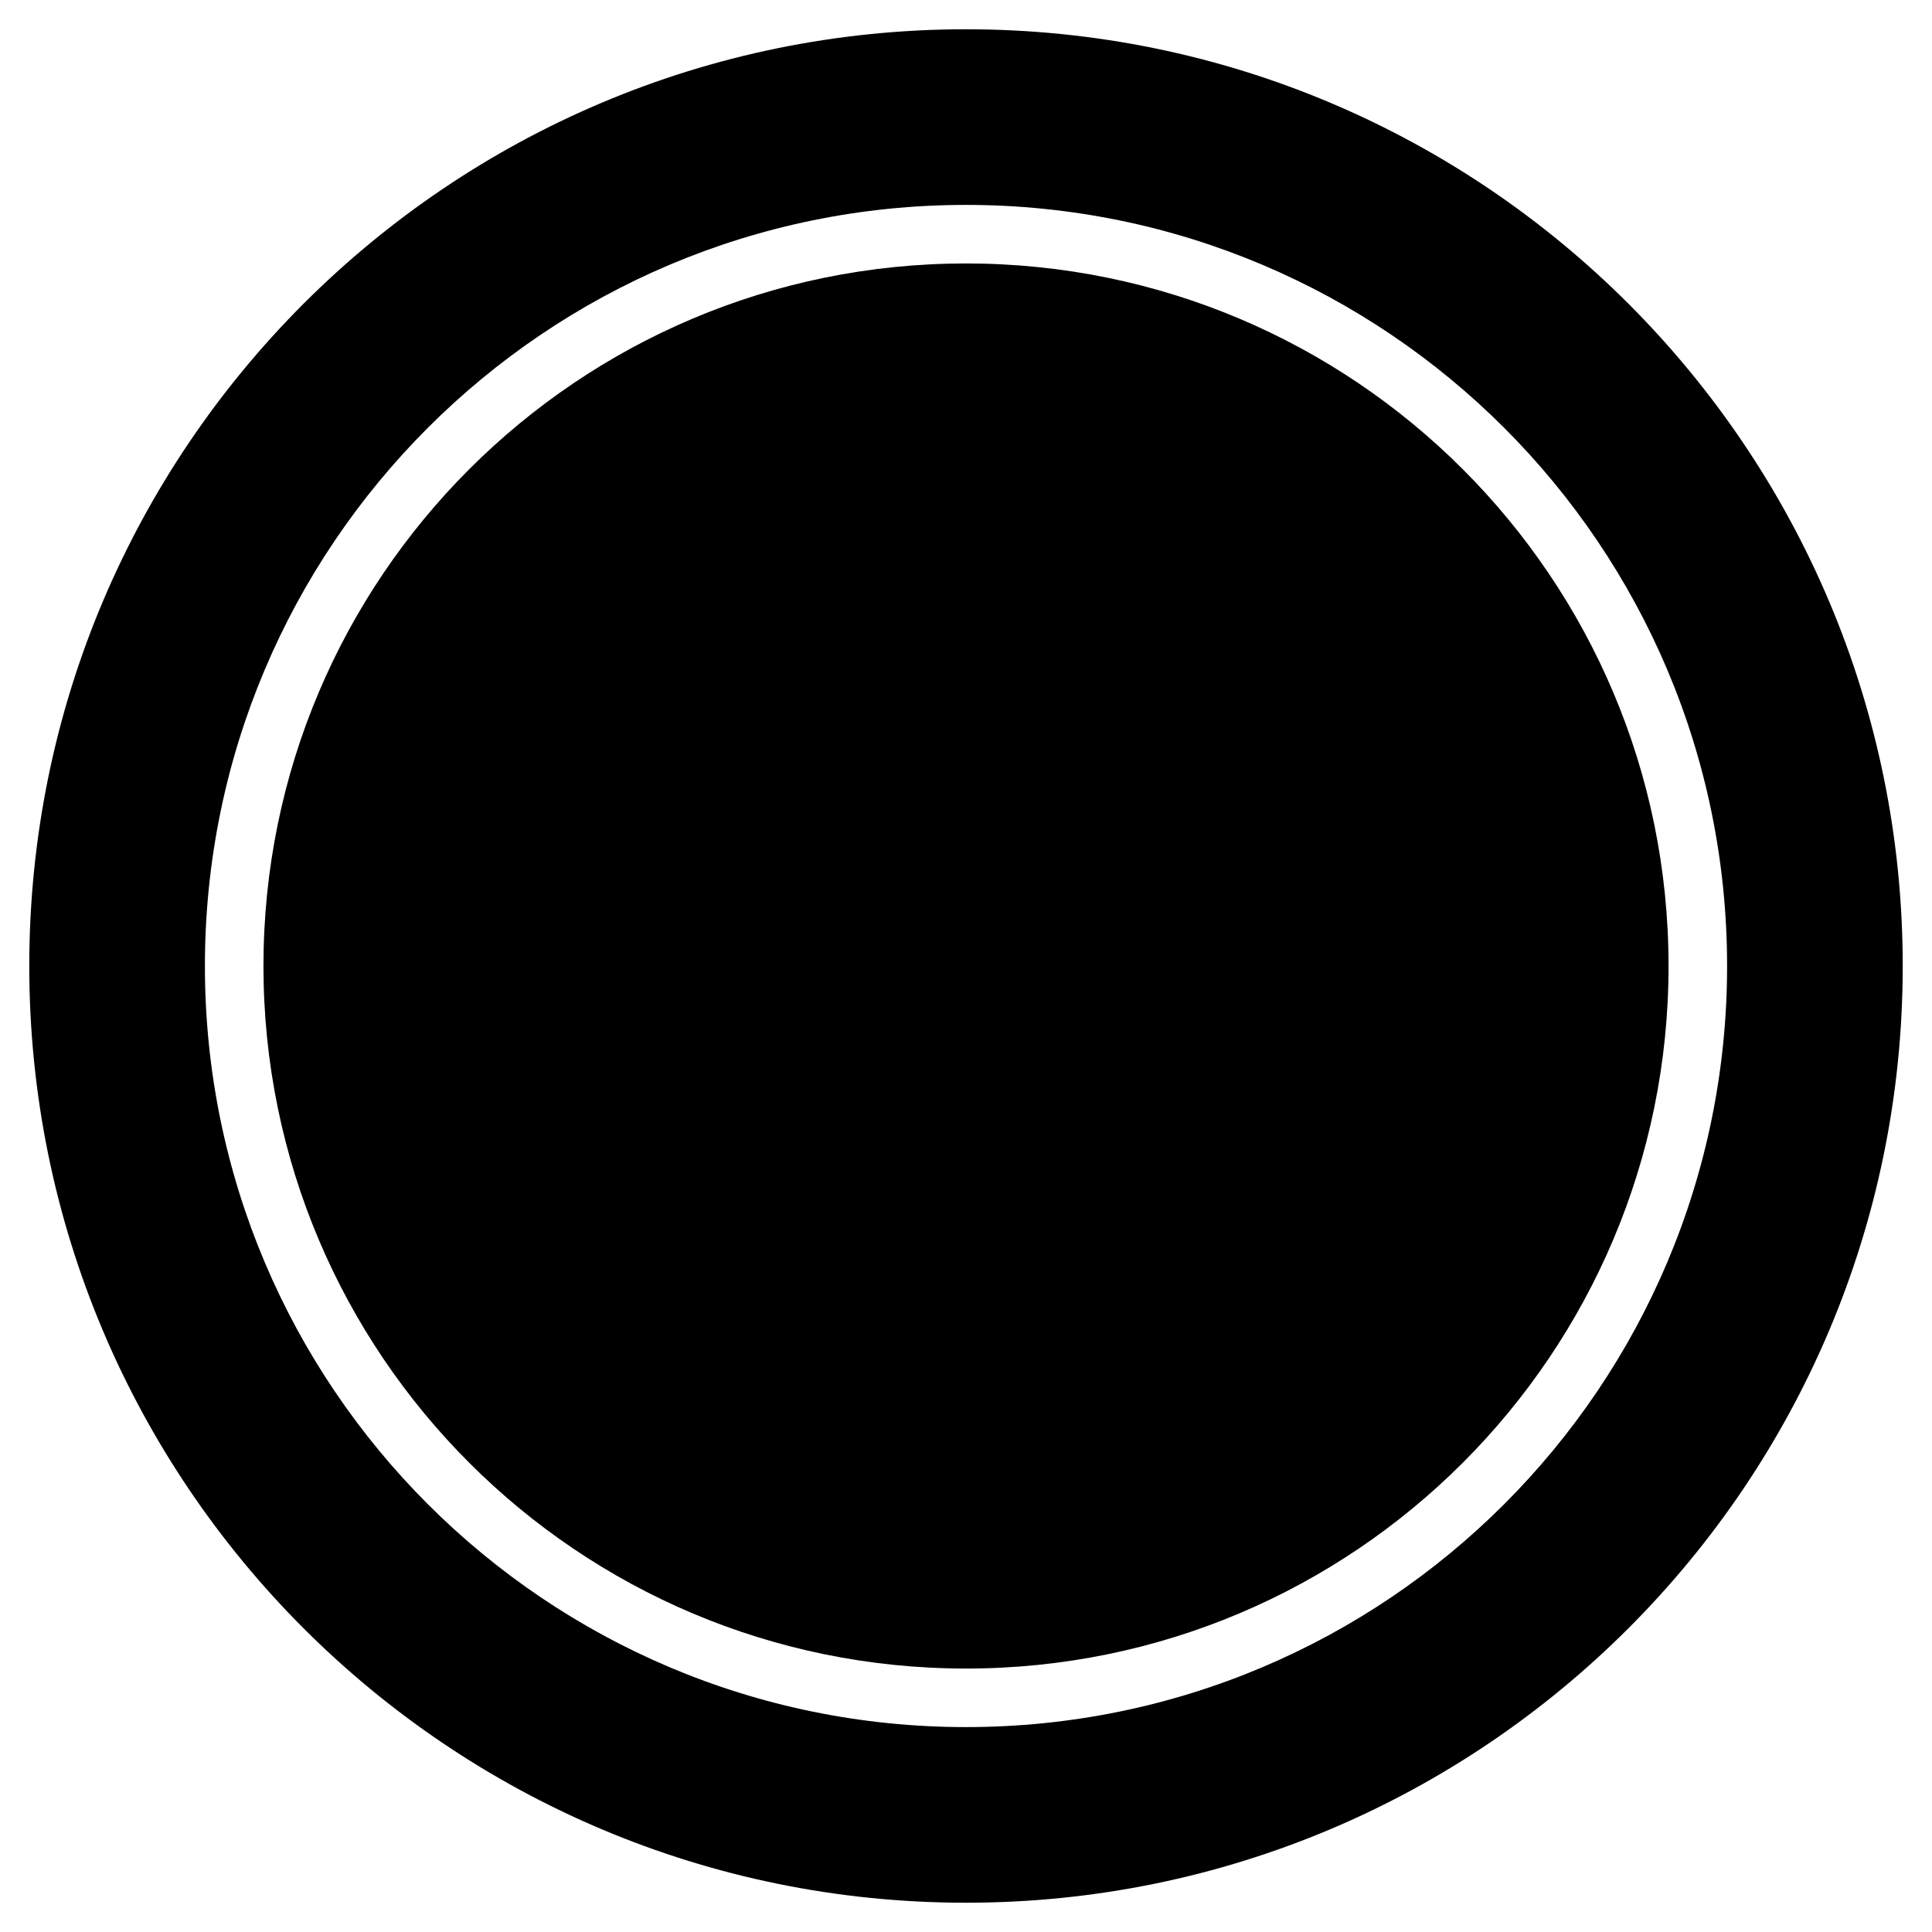 <?xml version="1.0" standalone="no"?><!DOCTYPE svg PUBLIC "-//W3C//DTD SVG 1.1//EN" "http://www.w3.org/Graphics/SVG/1.1/DTD/svg11.dtd"><svg t="1713784131675" class="icon" viewBox="0 0 1024 1024" version="1.1" xmlns="http://www.w3.org/2000/svg" p-id="6421" xmlns:xlink="http://www.w3.org/1999/xlink" width="24" height="24"><path d="M512 1008.485c-274.2 0-496.485-222.286-496.485-496.485C15.515 237.8 237.801 15.515 512 15.515c274.2 0 496.485 222.286 496.485 496.485 0 274.2-222.286 496.485-496.485 496.485z m0-93.091c222.798 0 403.394-180.596 403.394-403.394S734.798 108.606 512 108.606 108.606 289.202 108.606 512 289.202 915.394 512 915.394z m0-31.03c-205.653 0-372.364-166.71-372.364-372.364S306.346 139.636 512 139.636 884.364 306.346 884.364 512 717.654 884.364 512 884.364z" p-id="6422"></path></svg>
